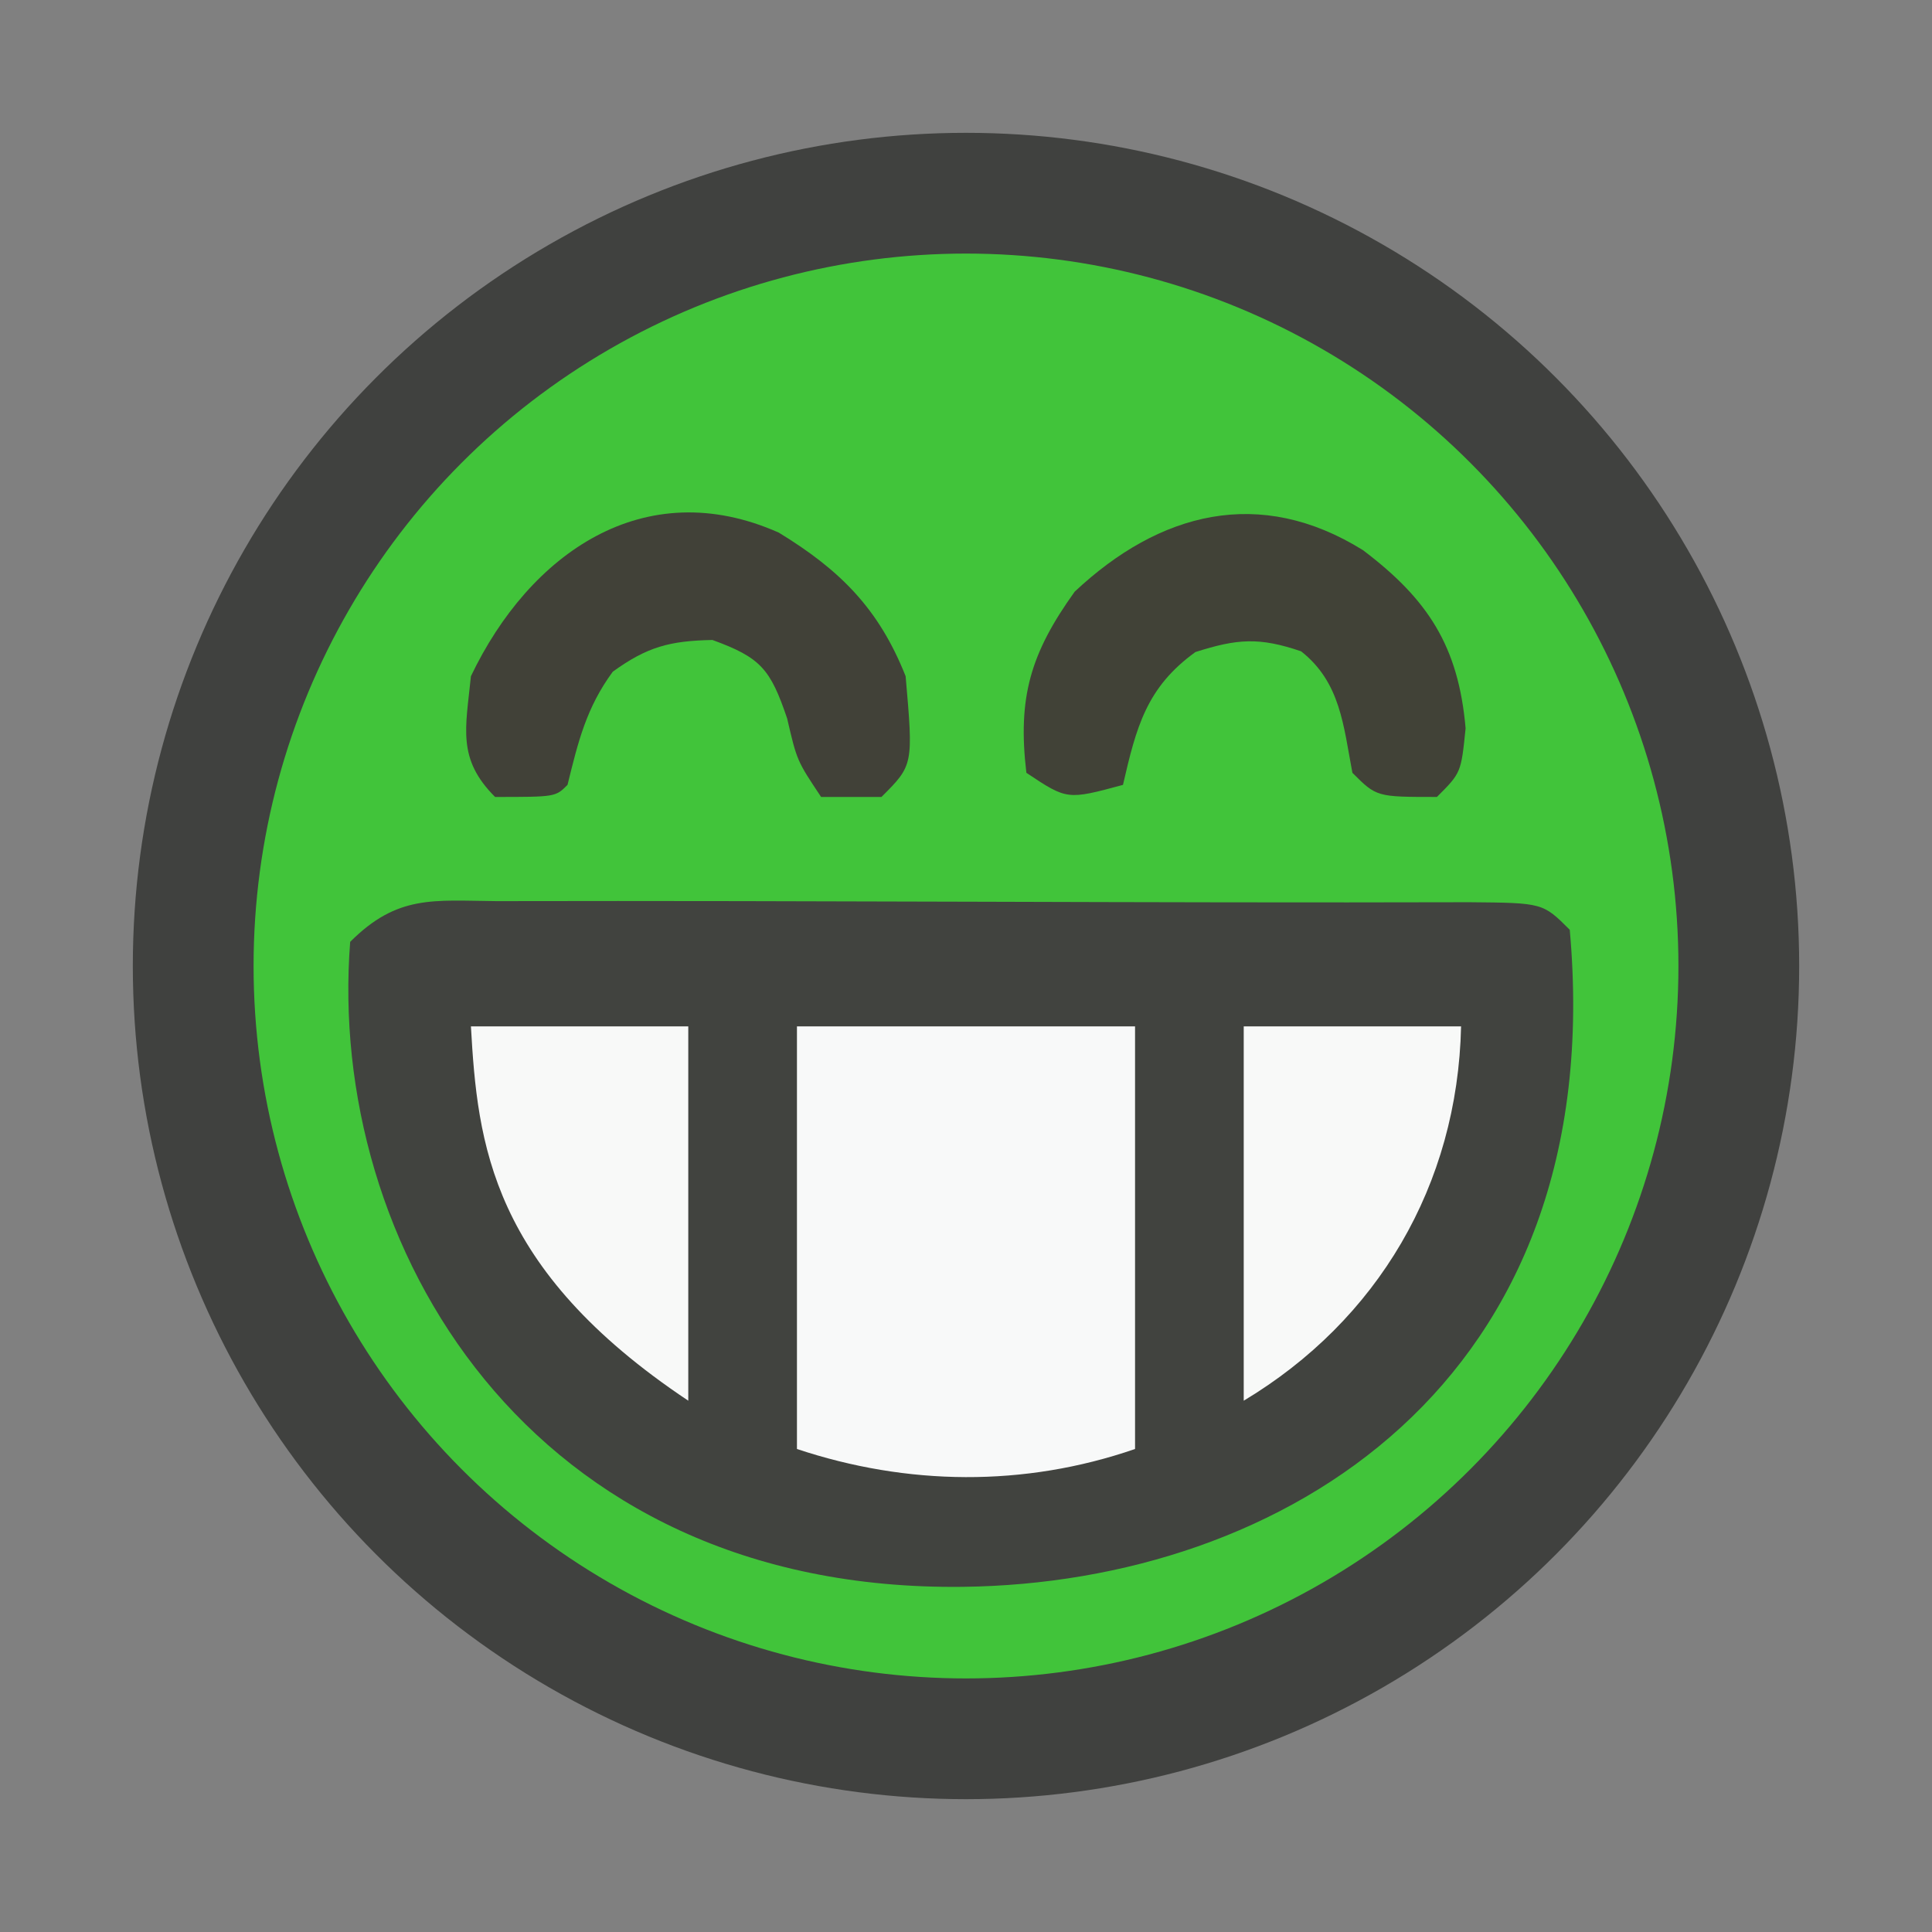 <?xml version="1.0" encoding="UTF-8" standalone="no"?>
<!-- Author: Jade Ellis <jade@ellis.link> -->
<svg
   id="svg"
   version="1.1"
   style="display:block"
   viewBox="0 0 160 160"
   width="256"
   height="256"
   xmlns="http://www.w3.org/2000/svg"
   xmlns:svg="http://www.w3.org/2000/svg">
  <rect x="0" y="0" width="160" height="160" fill="#808080" stroke="none"/>
  <defs
     id="defs9" />
  <path
     d="m 102,24 3.035,1.285 c 16.891,7.666 28.219,22.29 33.336,39.911 4.013,17.901 0.654,37.049 -10.536,51.635 C 118.051,128.387 107.396,134.416 93,139 l -3,1 c -2.915,0.097 -5.833,0.13 -8.75,0.125 l -4.734,0.008 C 69.549,139.928 64.318,138.933 58,136 l -3.25,-1.188 C 36.254,125.873 25.268,110.153 20.379,90.504 17.225,69.664 24.666,50.853 38.812,35.75 55.423,20.009 80.831,14.138 102,24 Z"
     style="fill:#41c43a;fill-opacity:1;stroke-width:10;stroke-dasharray:none"
     id="path2" />
  <path
     d="m 41.121,74.628 c 26.857,-0.06 53.714,0.165 80.571,0.09 6.079,0.053 6.079,0.053 8.308,2.282 3.385,37.626 -23.911,54.09 -50.225,54.414 C 43.691,131.858 27.05,102.961 29,78 c 3.924,-3.924 6.891,-3.418 12.121,-3.372 z"
     style="fill:#41433f;stroke-width:10;stroke-dasharray:none"
     id="path4" />
  <path
     d="m 66,85 h 28 v 35 c -9.207,3.173 -18.874,3.036 -28,0 z"
     style="fill:#f8f9f9;stroke-width:10;stroke-dasharray:none"
     id="path5" />
  <path
     d="m 112.875,45.562 c 5.37,4.058 7.908,7.945 8.5,14.75 C 121,64 121,64 119,66 c -5,0 -5,0 -7,-2 -0.739,-3.887 -0.982,-7.495 -4.25,-10.062 C 104.296,52.76 102.47,52.892 99,54 c -4.064,2.935 -4.898,6.224 -6,11 -4.625,1.25 -4.625,1.25 -8,-1 -0.742,-6.256 0.352,-9.912 4,-15 7.041,-6.61 15.342,-8.749 23.875,-3.438 z"
     style="fill:#414237;stroke-width:10;stroke-dasharray:none"
     id="path6" />
  <path
     d="M 64.496,44.109 C 69.555,47.199 72.773,50.384 75,56 c 0.64,7.36 0.64,7.36 -2,10 -1.65,0 -3.3,0 -5,0 C 66,63 66,63 65.188,59.5 63.802,55.416 63.012,54.459 59,53 55.471,53.072 53.614,53.557 50.75,55.625 48.56,58.598 47.874,61.439 47,65 46,66 46,66 41,66 37.838,62.838 38.567,60.326 39,56 43.855,45.836 53.341,39.152 64.496,44.109 Z"
     style="fill:#414138;stroke-width:10;stroke-dasharray:none"
     id="path7" />
  <path
     d="m 103,85 h 18 c -0.285,13.159 -6.922,24.353 -18,31 z"
     style="fill:#f8f9f8;stroke-width:10;stroke-dasharray:none"
     id="path8" />
  <path
     d="m 39,85 h 18 v 31 C 40.6,105.067 39.545,94.665 39,85 Z"
     style="fill:#f8f9f8;stroke-width:10;stroke-dasharray:none"
     id="path9" />
  <circle
     style="fill:none;stroke:#40413f;stroke-width:10;stroke-dasharray:none;stroke-opacity:1"
     id="path10"
     cx="80"
     cy="80"
     r="64" />
</svg>
